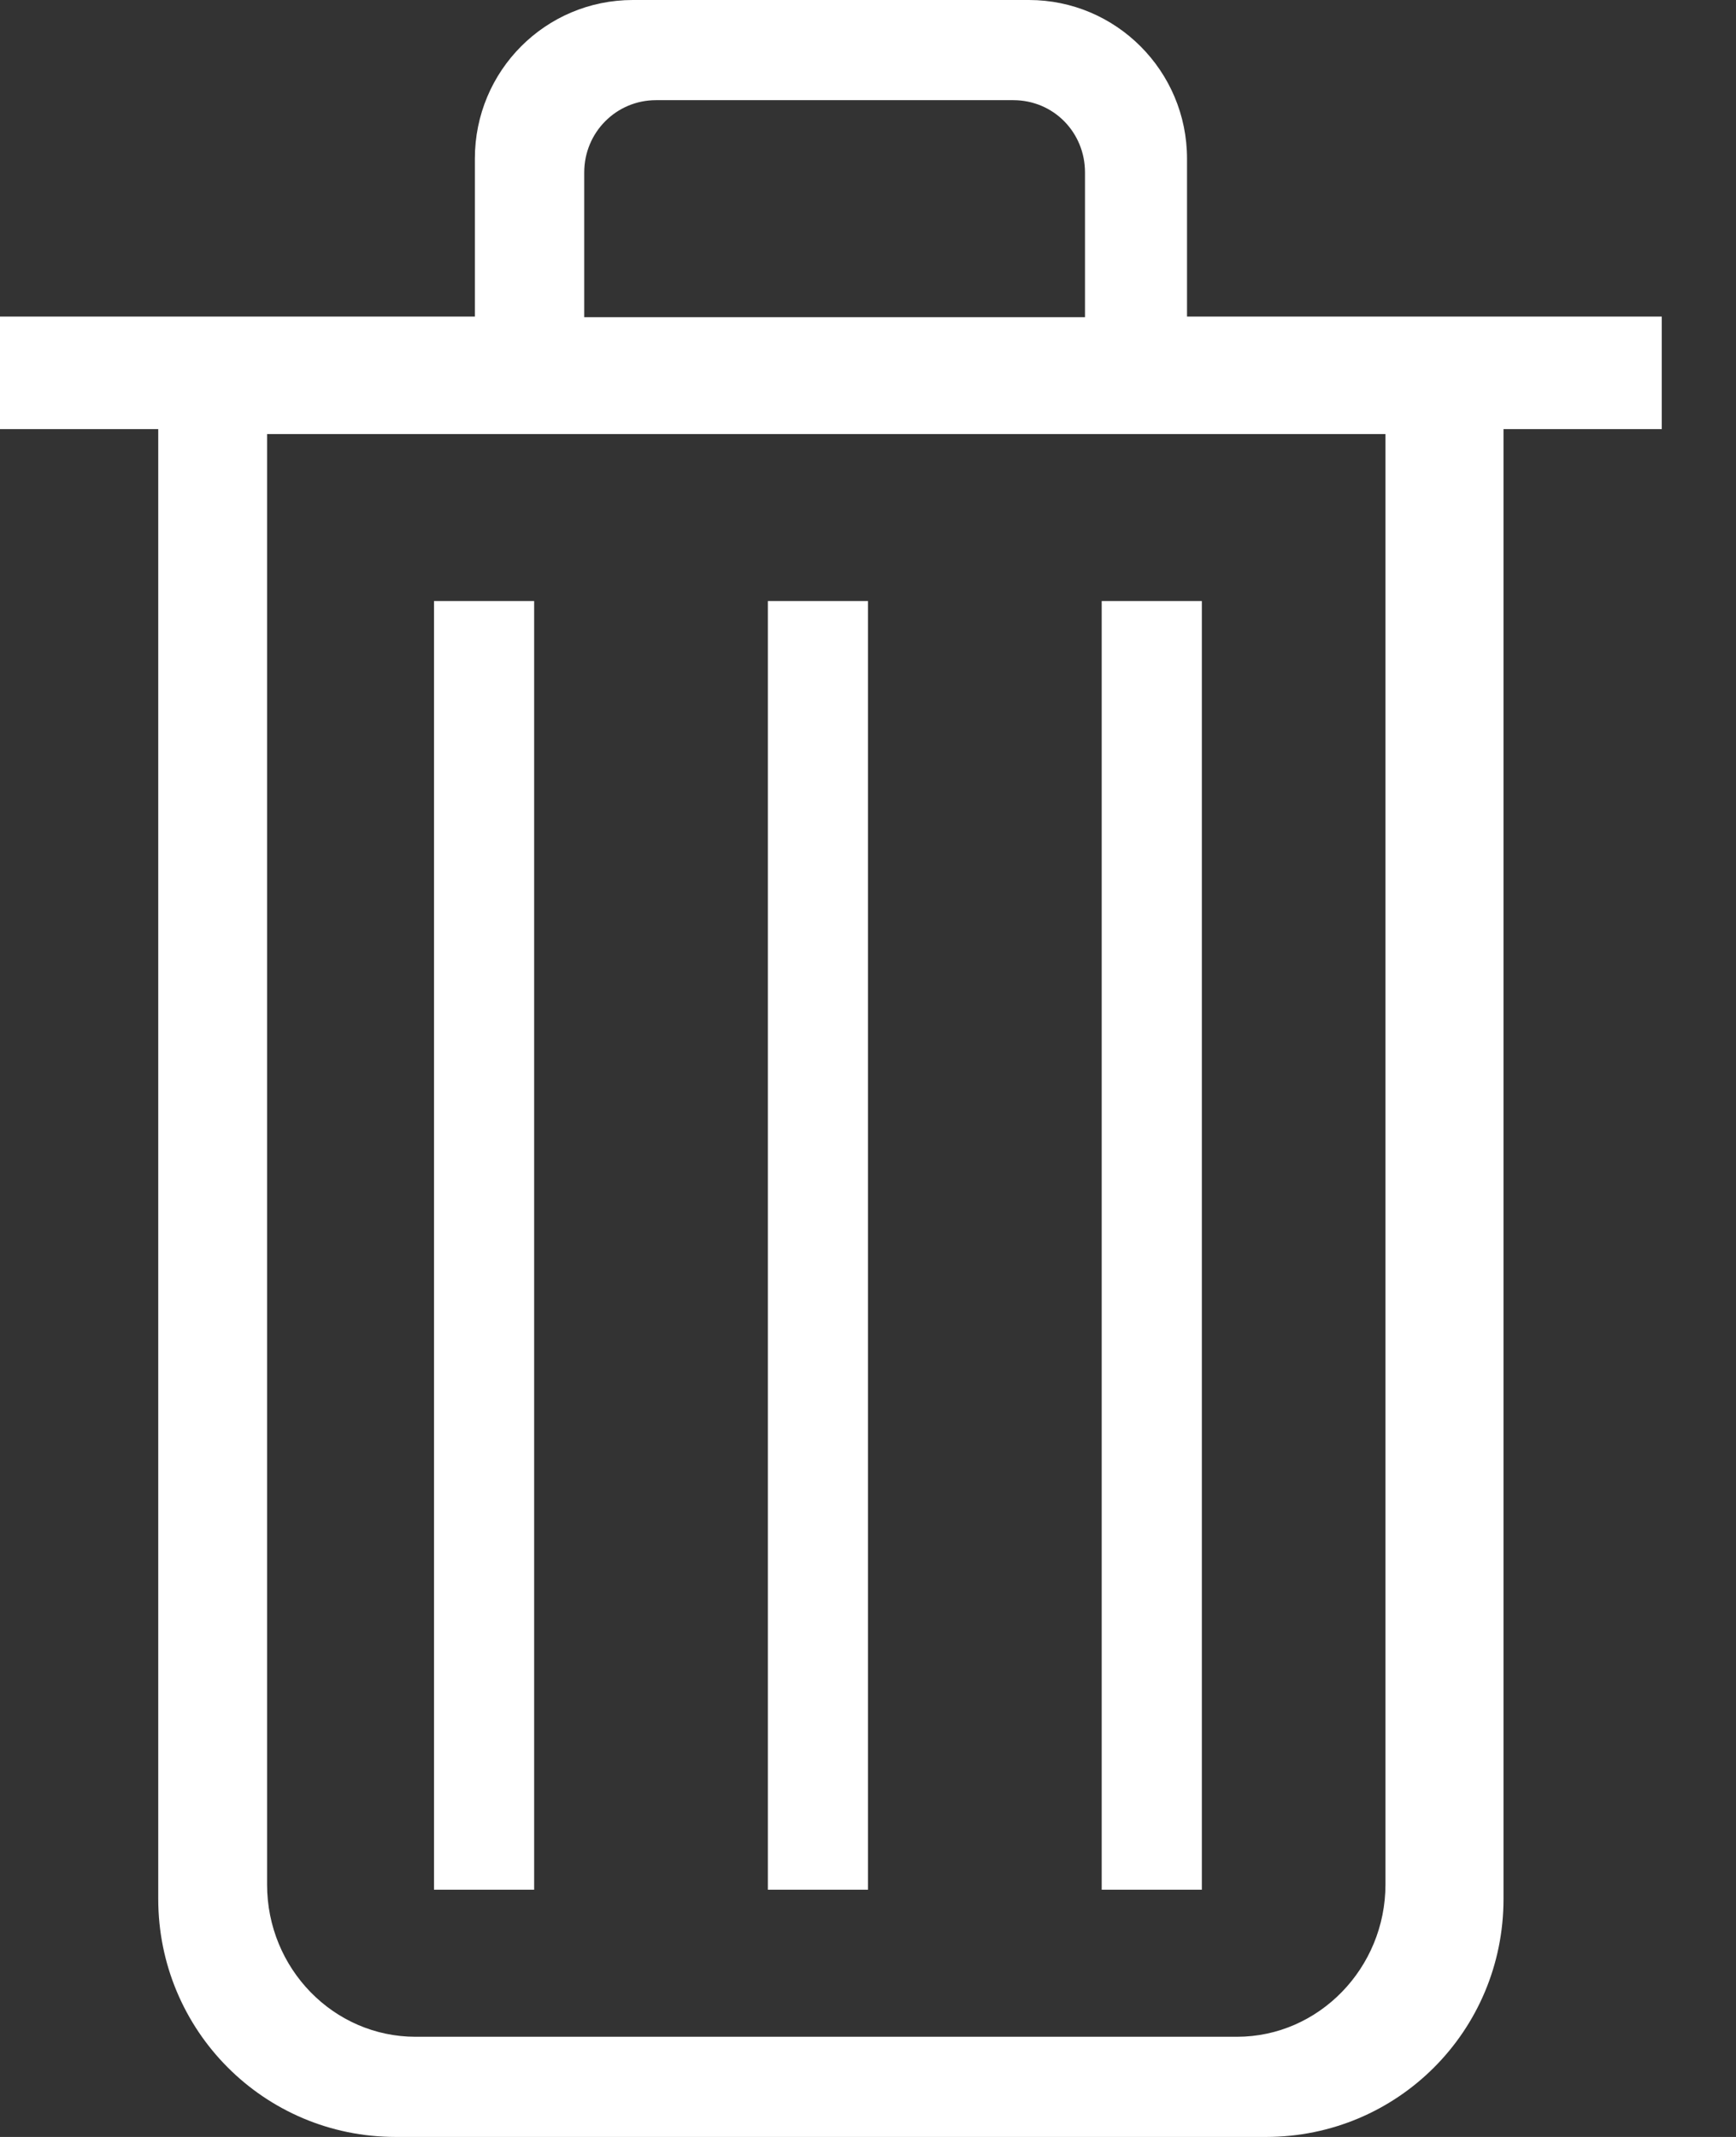 <?xml version="1.0" encoding="UTF-8" standalone="no"?>
<svg width="13px" height="16px" viewBox="0 0 13 16" version="1.1" xmlns="http://www.w3.org/2000/svg" xmlns:xlink="http://www.w3.org/1999/xlink">
    <rect x="0" y="0" width="13" height="16" fill="#333333" stroke="none"/>
    <g stroke="none" stroke-width="1" fill="none" fill-rule="evenodd">
        <g transform="translate(-114, -471)" fill="#FFFFFF">
            <g transform="translate(0, 120)">
                <g transform="translate(0, 83)">
                    <path d="M122.889,270.37 L122.889,269.188 C122.889,268.532 122.358,268 121.705,268 L118.739,268 C118.085,268 117.556,268.53 117.556,269.188 L117.556,270.37 L116.37,270.37 L114,270.37 L114,271.213 L115.185,271.213 L115.185,282.218 C115.185,283.202 115.976,284 116.963,284 L123.481,284 C124.463,284 125.259,283.208 125.259,282.218 L125.259,271.213 L126.444,271.213 L126.444,270.37 L124.074,270.37 L122.889,270.37 Z M116,271.25 L116,282.11 C116,282.74 116.499,283.25 117.112,283.25 L123.263,283.25 C123.877,283.25 124.375,282.734 124.375,282.11 L124.375,271.25 L116,271.25 L116,271.25 Z M117.25,272.5 L117.25,282.149 L118,282.149 L118,272.5 L117.25,272.5 L117.25,272.5 Z M119.75,272.5 L119.75,282.149 L120.5,282.149 L120.5,272.5 L119.75,272.5 L119.75,272.5 Z M122.25,272.5 L122.25,282.149 L123,282.149 L123,272.5 L122.25,272.5 L122.25,272.5 Z M118.912,268.75 C118.616,268.75 118.375,268.99 118.375,269.291 L118.375,270.375 L122.125,270.375 L122.125,269.291 C122.125,268.992 121.89,268.75 121.588,268.75 L118.912,268.75 L118.912,268.75 Z" id="trash-can"></path>
                </g>
            </g>
        </g>
    </g>
</svg>